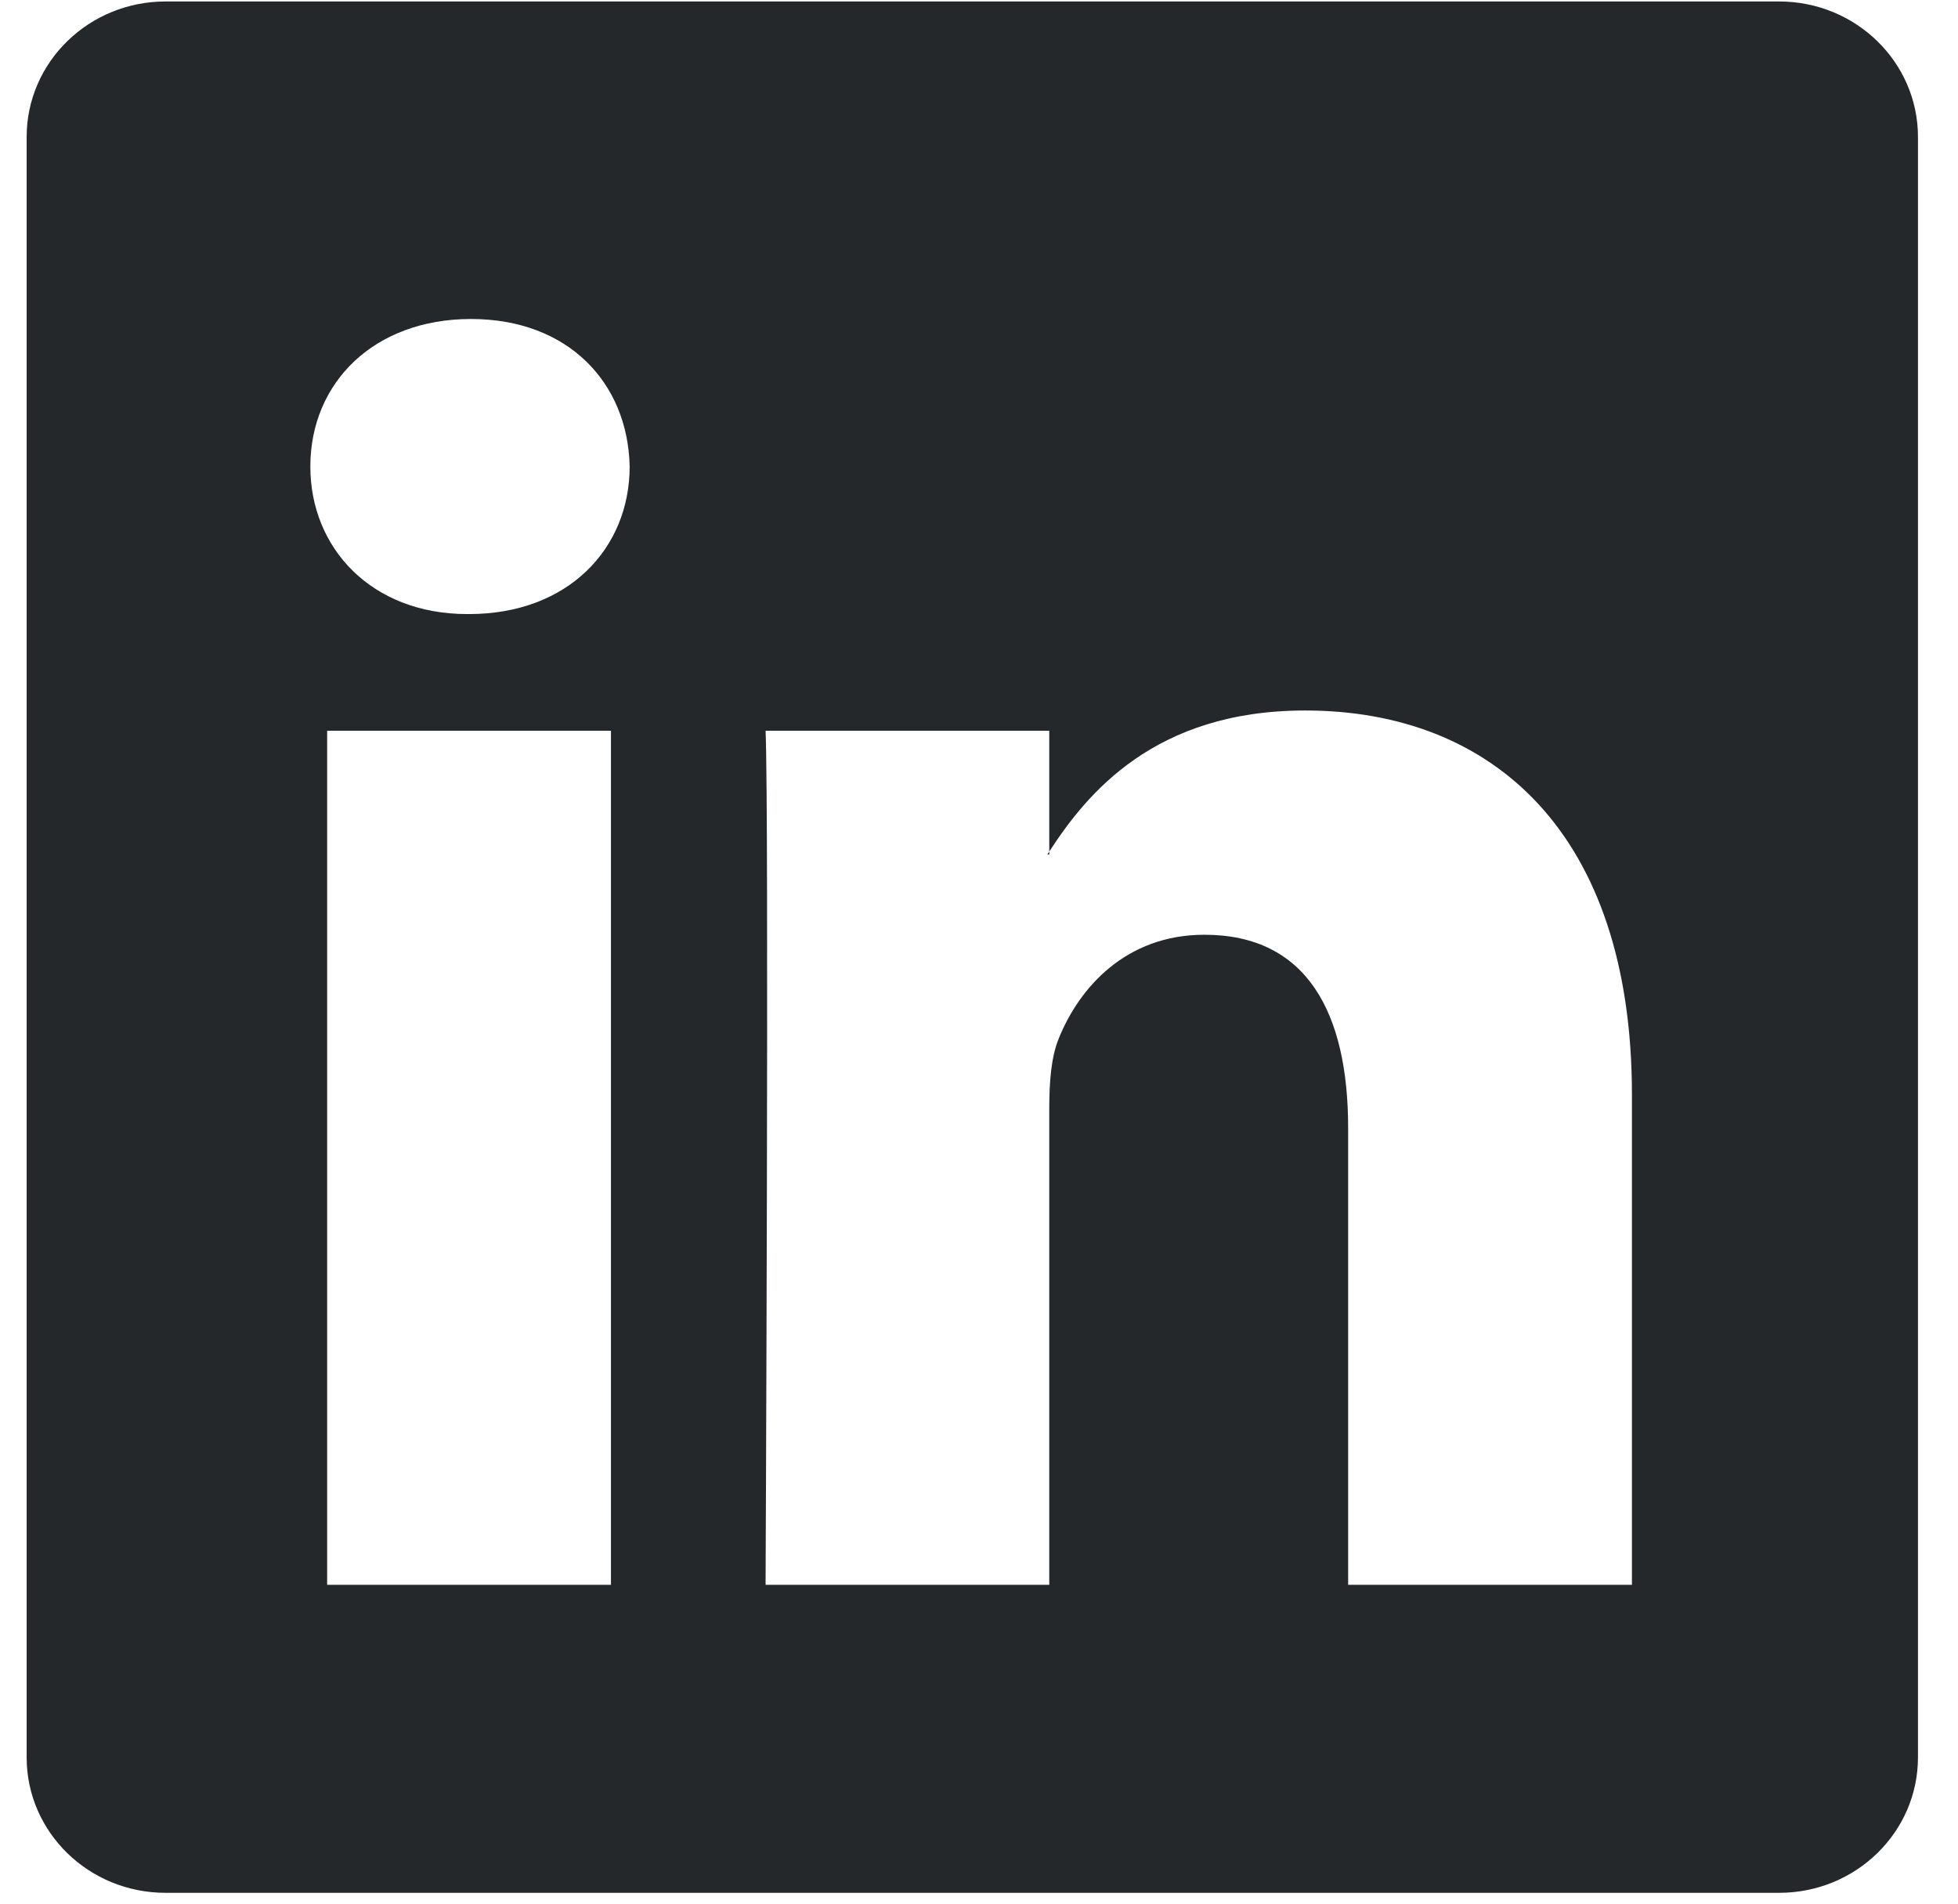 <svg width="36" height="35" viewBox="0 0 36 35" fill="none" xmlns="http://www.w3.org/2000/svg">
<path d="M0.49 2.518C0.49 1.142 1.633 0.027 3.044 0.027H32.711C34.121 0.027 35.264 1.142 35.264 2.518V32.311C35.264 33.687 34.121 34.801 32.711 34.801H3.044C1.633 34.801 0.49 33.687 0.49 32.311V2.518ZM11.233 29.138V13.435H6.015V29.138H11.233ZM8.625 11.29C10.444 11.29 11.577 10.086 11.577 8.577C11.544 7.037 10.447 5.865 8.66 5.865C6.873 5.865 5.706 7.039 5.706 8.577C5.706 10.086 6.839 11.29 8.59 11.29H8.625V11.29ZM19.292 29.138V20.368C19.292 19.899 19.327 19.429 19.466 19.095C19.842 18.158 20.701 17.186 22.144 17.186C24.032 17.186 24.787 18.625 24.787 20.738V29.138H30.005V20.131C30.005 15.306 27.431 13.063 23.998 13.063C21.229 13.063 19.988 14.585 19.292 15.656V15.71H19.257C19.269 15.692 19.281 15.674 19.292 15.656V13.435H14.076C14.141 14.909 14.076 29.138 14.076 29.138H19.292Z" fill="#25282B"/>
</svg>
